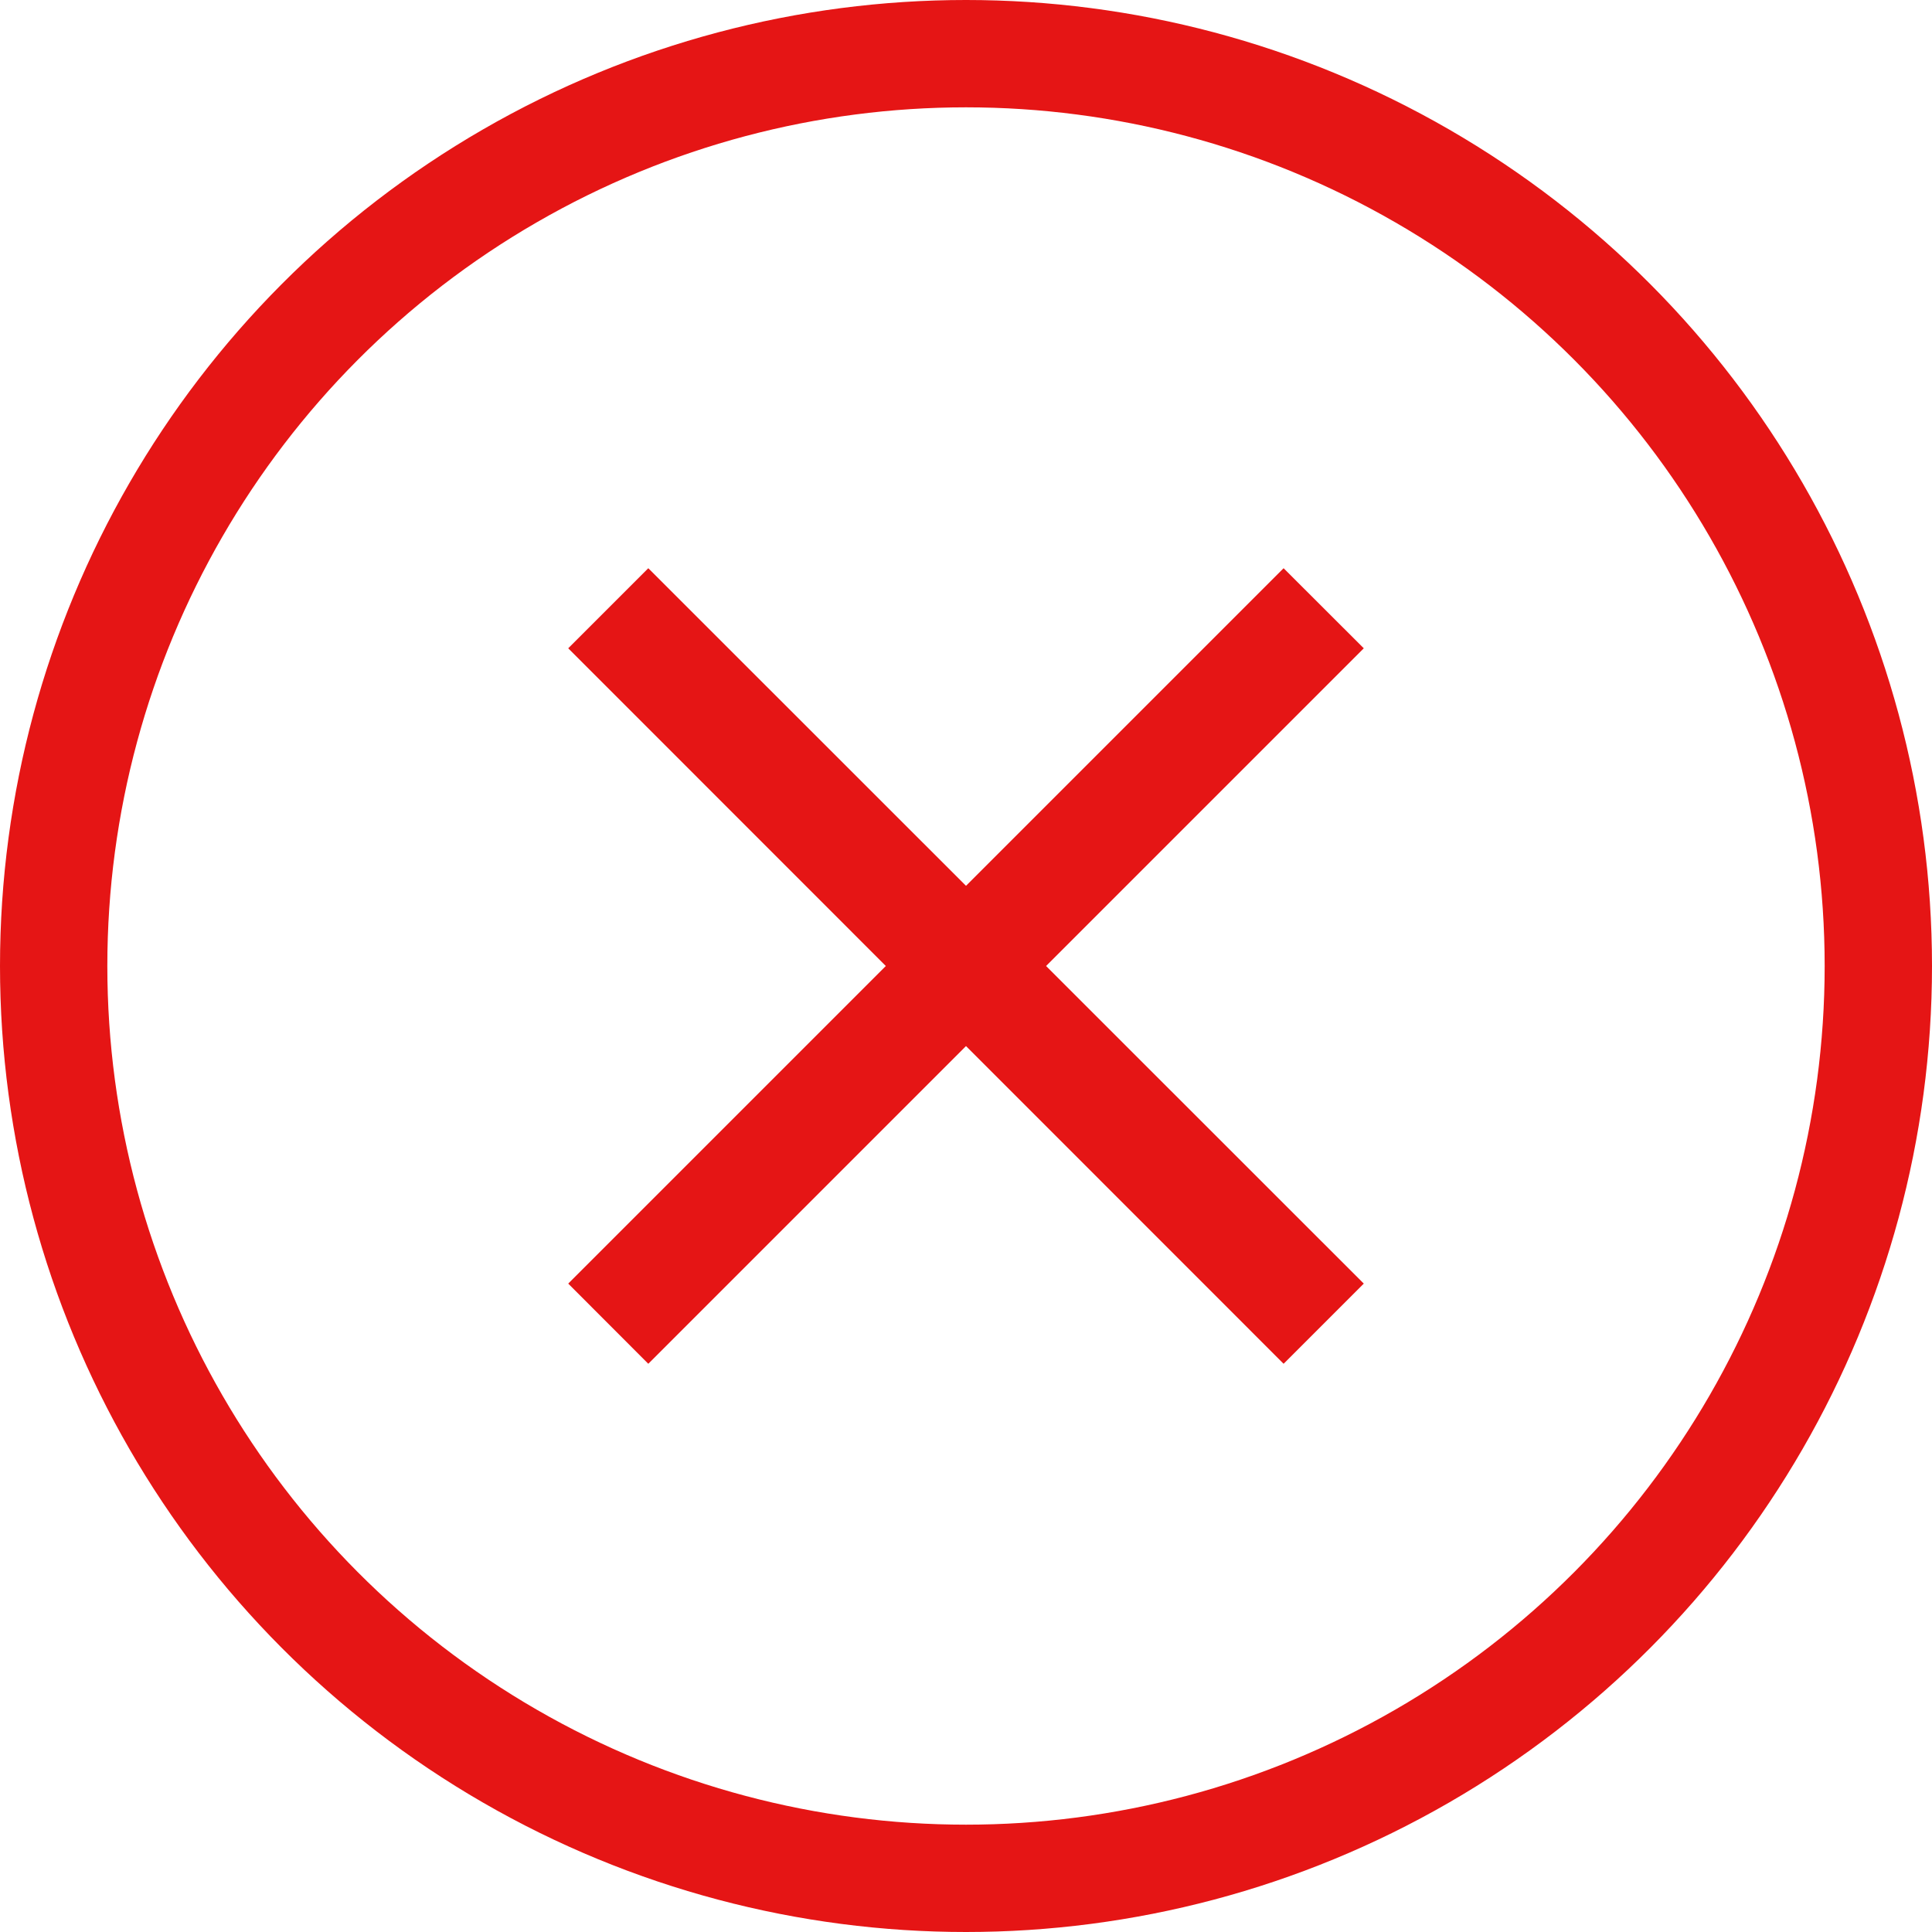 <svg width="18" height="18" viewBox="0 0 18 18" fill="none" xmlns="http://www.w3.org/2000/svg">
<path d="M12.706 6.04L11.959 5.294L9 8.253L6.04 5.294L5.294 6.04L8.253 9L5.294 11.959L6.04 12.706L9 9.746L11.959 12.706L12.706 11.959L9.746 9L12.706 6.04Z" fill="#E51515"/>
<circle cx="9" cy="9" r="8.5" stroke="#E51515"/>
</svg>
